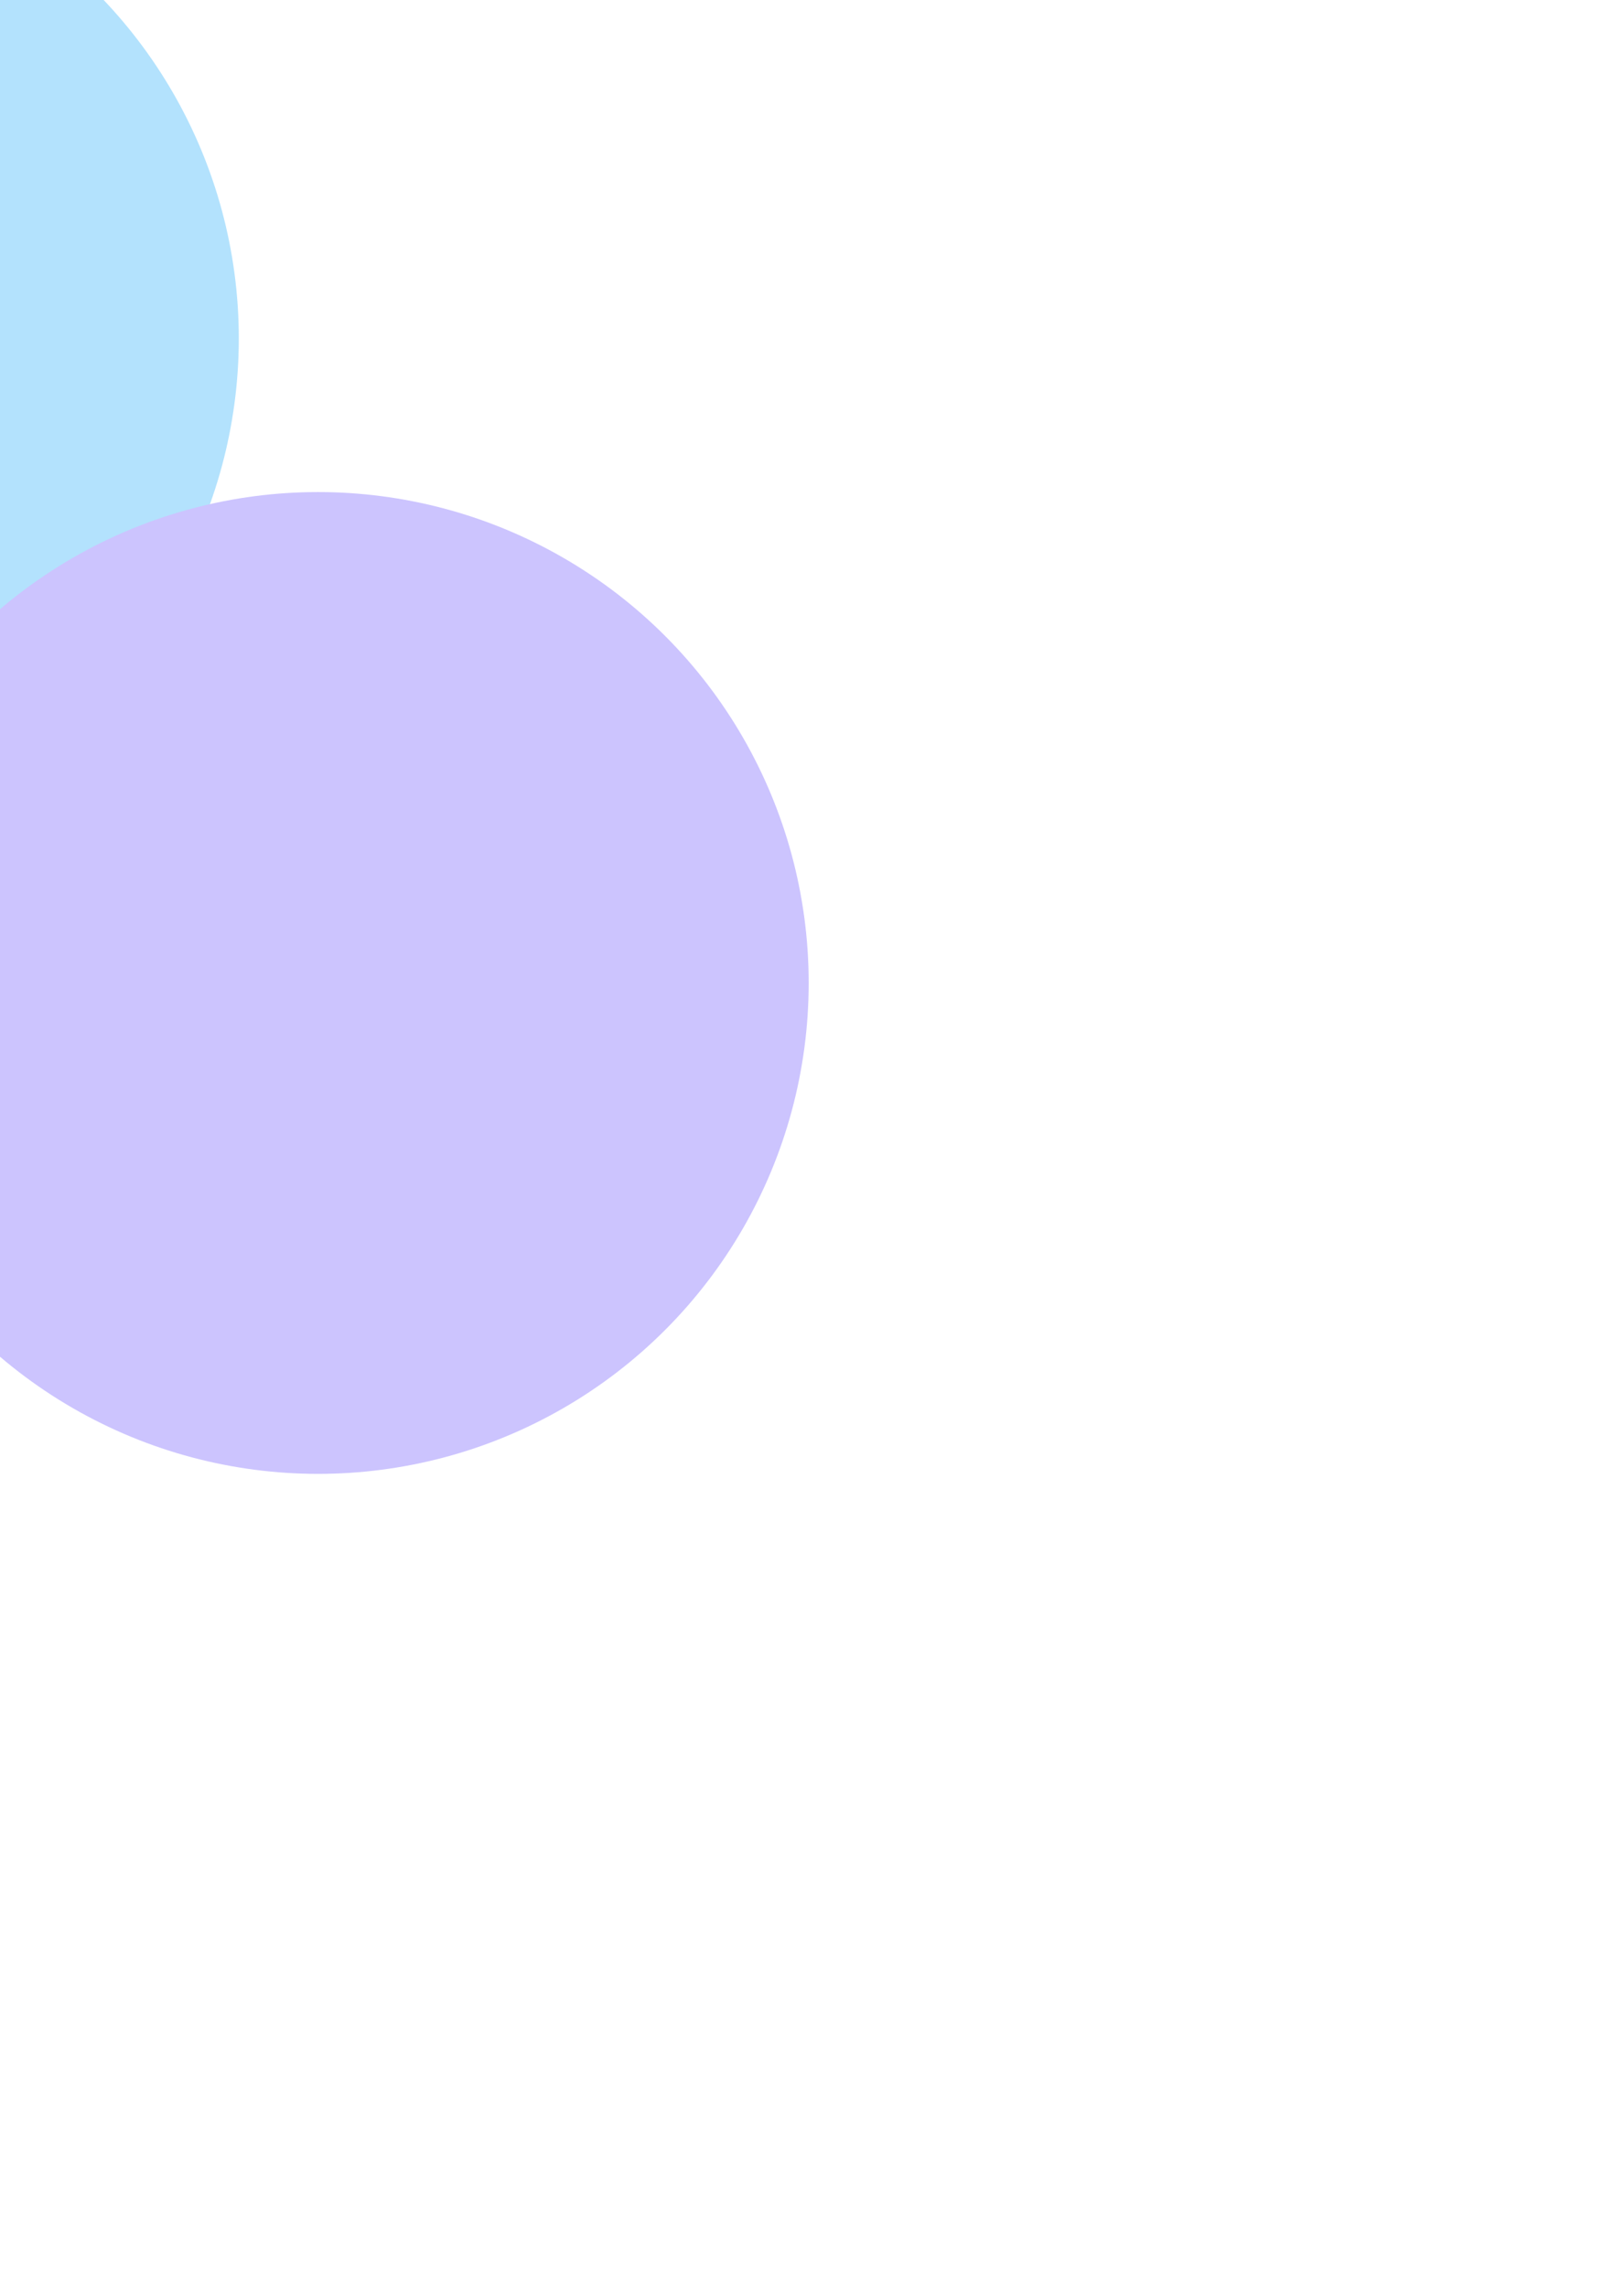 <svg width="490" height="690" viewBox="0 0 490 690" fill="none" xmlns="http://www.w3.org/2000/svg">
<g opacity="0.4">
<g filter="url(#filter0_f_403_249)">
<circle cx="-75.974" cy="102.026" r="148.026" fill="#41B7FA"/>
</g>
<g filter="url(#filter1_f_403_249)">
<circle cx="95.974" cy="296.403" r="148.026" fill="#7F6CFD"/>
</g>
</g>
<defs>
<filter id="filter0_f_403_249" x="-469.214" y="-291.214" width="786.479" height="786.479" filterUnits="userSpaceOnUse" color-interpolation-filters="sRGB">
<feFlood flood-opacity="0" result="BackgroundImageFix"/>
<feBlend mode="normal" in="SourceGraphic" in2="BackgroundImageFix" result="shape"/>
<feGaussianBlur stdDeviation="122.607" result="effect1_foregroundBlur_403_249"/>
</filter>
<filter id="filter1_f_403_249" x="-297.265" y="-96.837" width="786.479" height="786.479" filterUnits="userSpaceOnUse" color-interpolation-filters="sRGB">
<feFlood flood-opacity="0" result="BackgroundImageFix"/>
<feBlend mode="normal" in="SourceGraphic" in2="BackgroundImageFix" result="shape"/>
<feGaussianBlur stdDeviation="122.607" result="effect1_foregroundBlur_403_249"/>
</filter>
</defs>
</svg>

